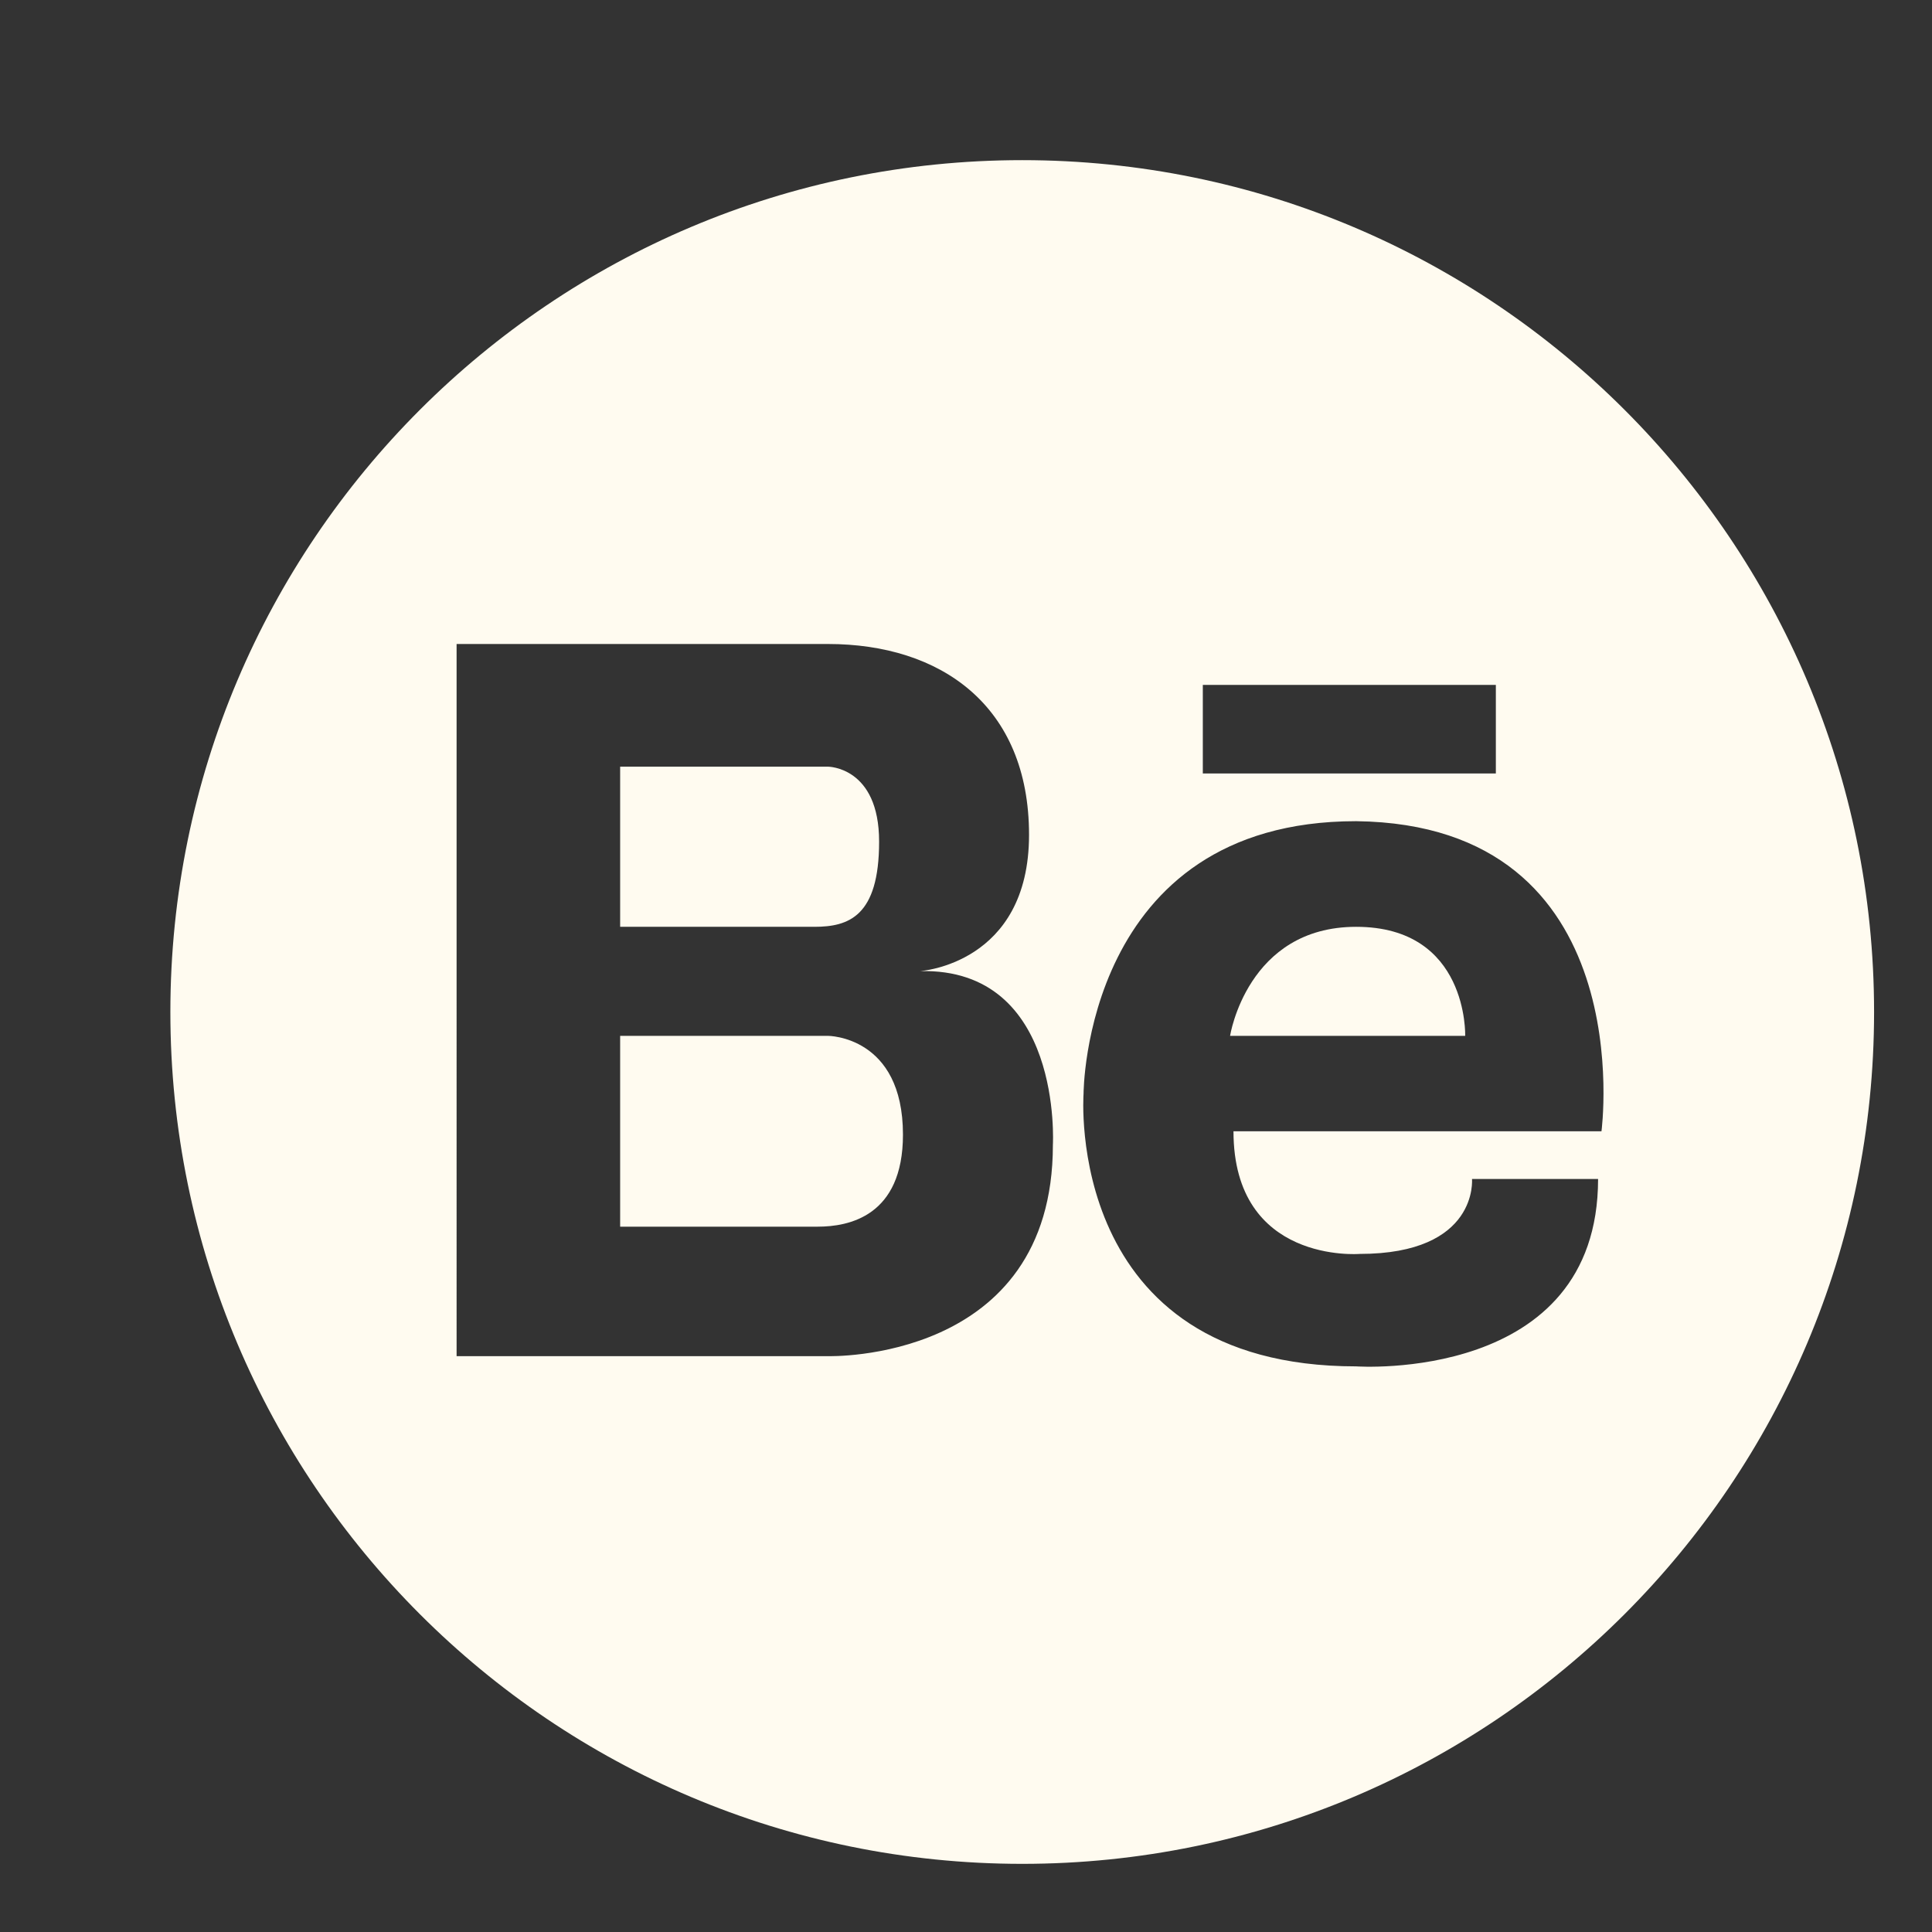 <?xml version="1.0" encoding="utf-8"?>
<!-- Generator: Adobe Illustrator 26.0.1, SVG Export Plug-In . SVG Version: 6.00 Build 0)  -->
<svg version="1.1" id="Layer_1" xmlns="http://www.w3.org/2000/svg" xmlns:xlink="http://www.w3.org/1999/xlink" x="0px" y="0px"
	 viewBox="0 0 56.7 56.7" style="enable-background:new 0 0 56.7 56.7;" xml:space="preserve">
<rect x="0" y="0" width="56.7" height="56.7" fill="#333333" stroke="none"/>
<style type="text/css">
	.st0{fill:#FFFBF0;}
</style>
<g>
	<path class="st0" d="M39.8,27.2c-3.2,0-3.7,3.2-3.7,3.2H43C43,30.4,43.1,27.2,39.8,27.2z"/>
	<path class="st0" d="M24.3,30.4h-6.1V36h5.4c0.1,0,0.2,0,0.4,0c0.9,0,2.5-0.3,2.5-2.7C26.5,30.4,24.3,30.4,24.3,30.4z"/>
	<path class="st0" d="M30,4.7c-13.8,0-25,11.2-25,25s11.2,25,25,25c13.8,0,25-11.2,25-25C55,15.9,43.8,4.7,30,4.7z M35.3,20.1h8.6
		v2.6h-8.6V20.1z M30.9,33.6c0,6.4-6.6,6.2-6.6,6.2h-6.1H18h-4.6V18.9H18h0.2h6.1c3.3,0,5.9,1.8,5.9,5.6s-3.2,4-3.2,4
		C31.2,28.4,30.9,33.6,30.9,33.6z M47,33.2H36.2c0,3.9,3.7,3.6,3.7,3.6c3.5,0,3.3-2.2,3.3-2.2h3.7c0,6-7.1,5.5-7.1,5.5
		c-8.6,0-8-8-8-8s0-8,8-8C48.2,24.2,47,33.2,47,33.2z"/>
	<path class="st0" d="M25.8,24.7c0-2.2-1.5-2.2-1.5-2.2h-0.8h-5.3v4.7h5.7C24.9,27.2,25.8,26.9,25.8,24.7z"/>
</g>
</svg>
